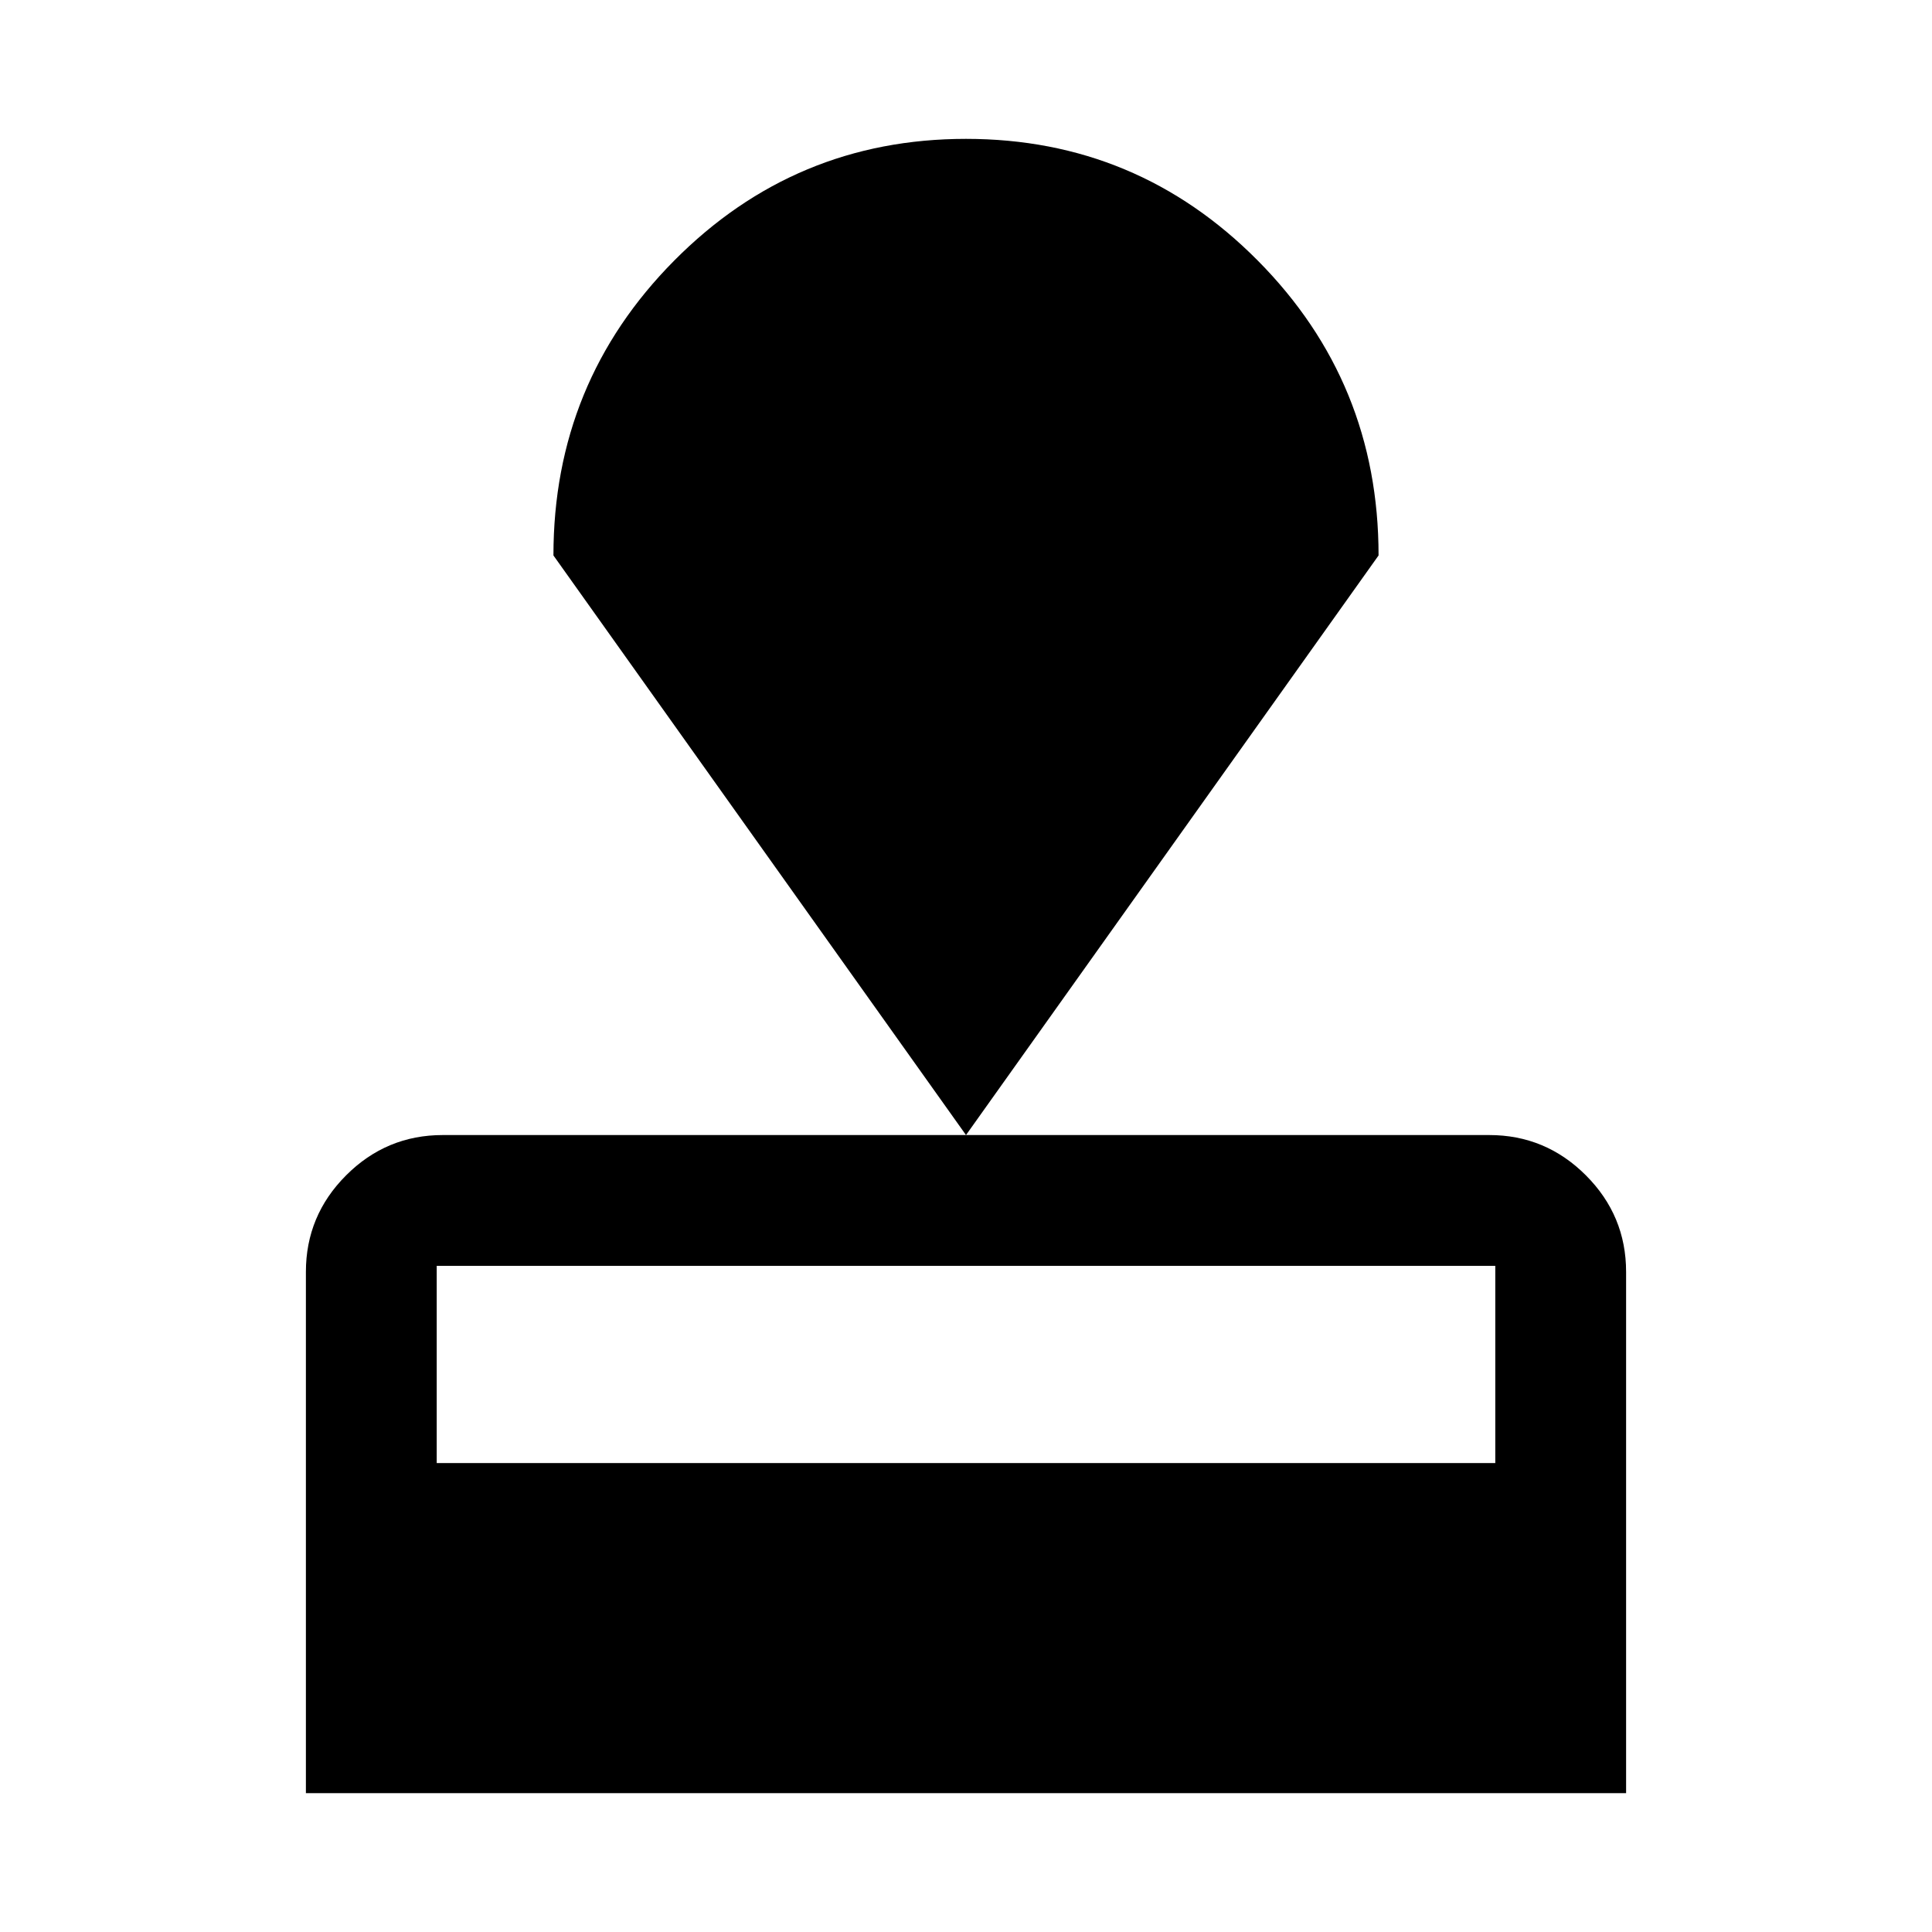 <svg xmlns="http://www.w3.org/2000/svg" width="48" height="48"><path d="M7.6 44.55V31.6q0-1.4 1-2.4t2.4-1h26q1.4 0 2.4 1t1 2.4v12.95zm3.25-8.2h26.3v-4.9h-26.3zM24 28.2 13.75 13.8q0-4.3 3-7.325 3-3.025 7.25-3.025t7.25 3.025q3 3.025 3 7.325z"/></svg>
